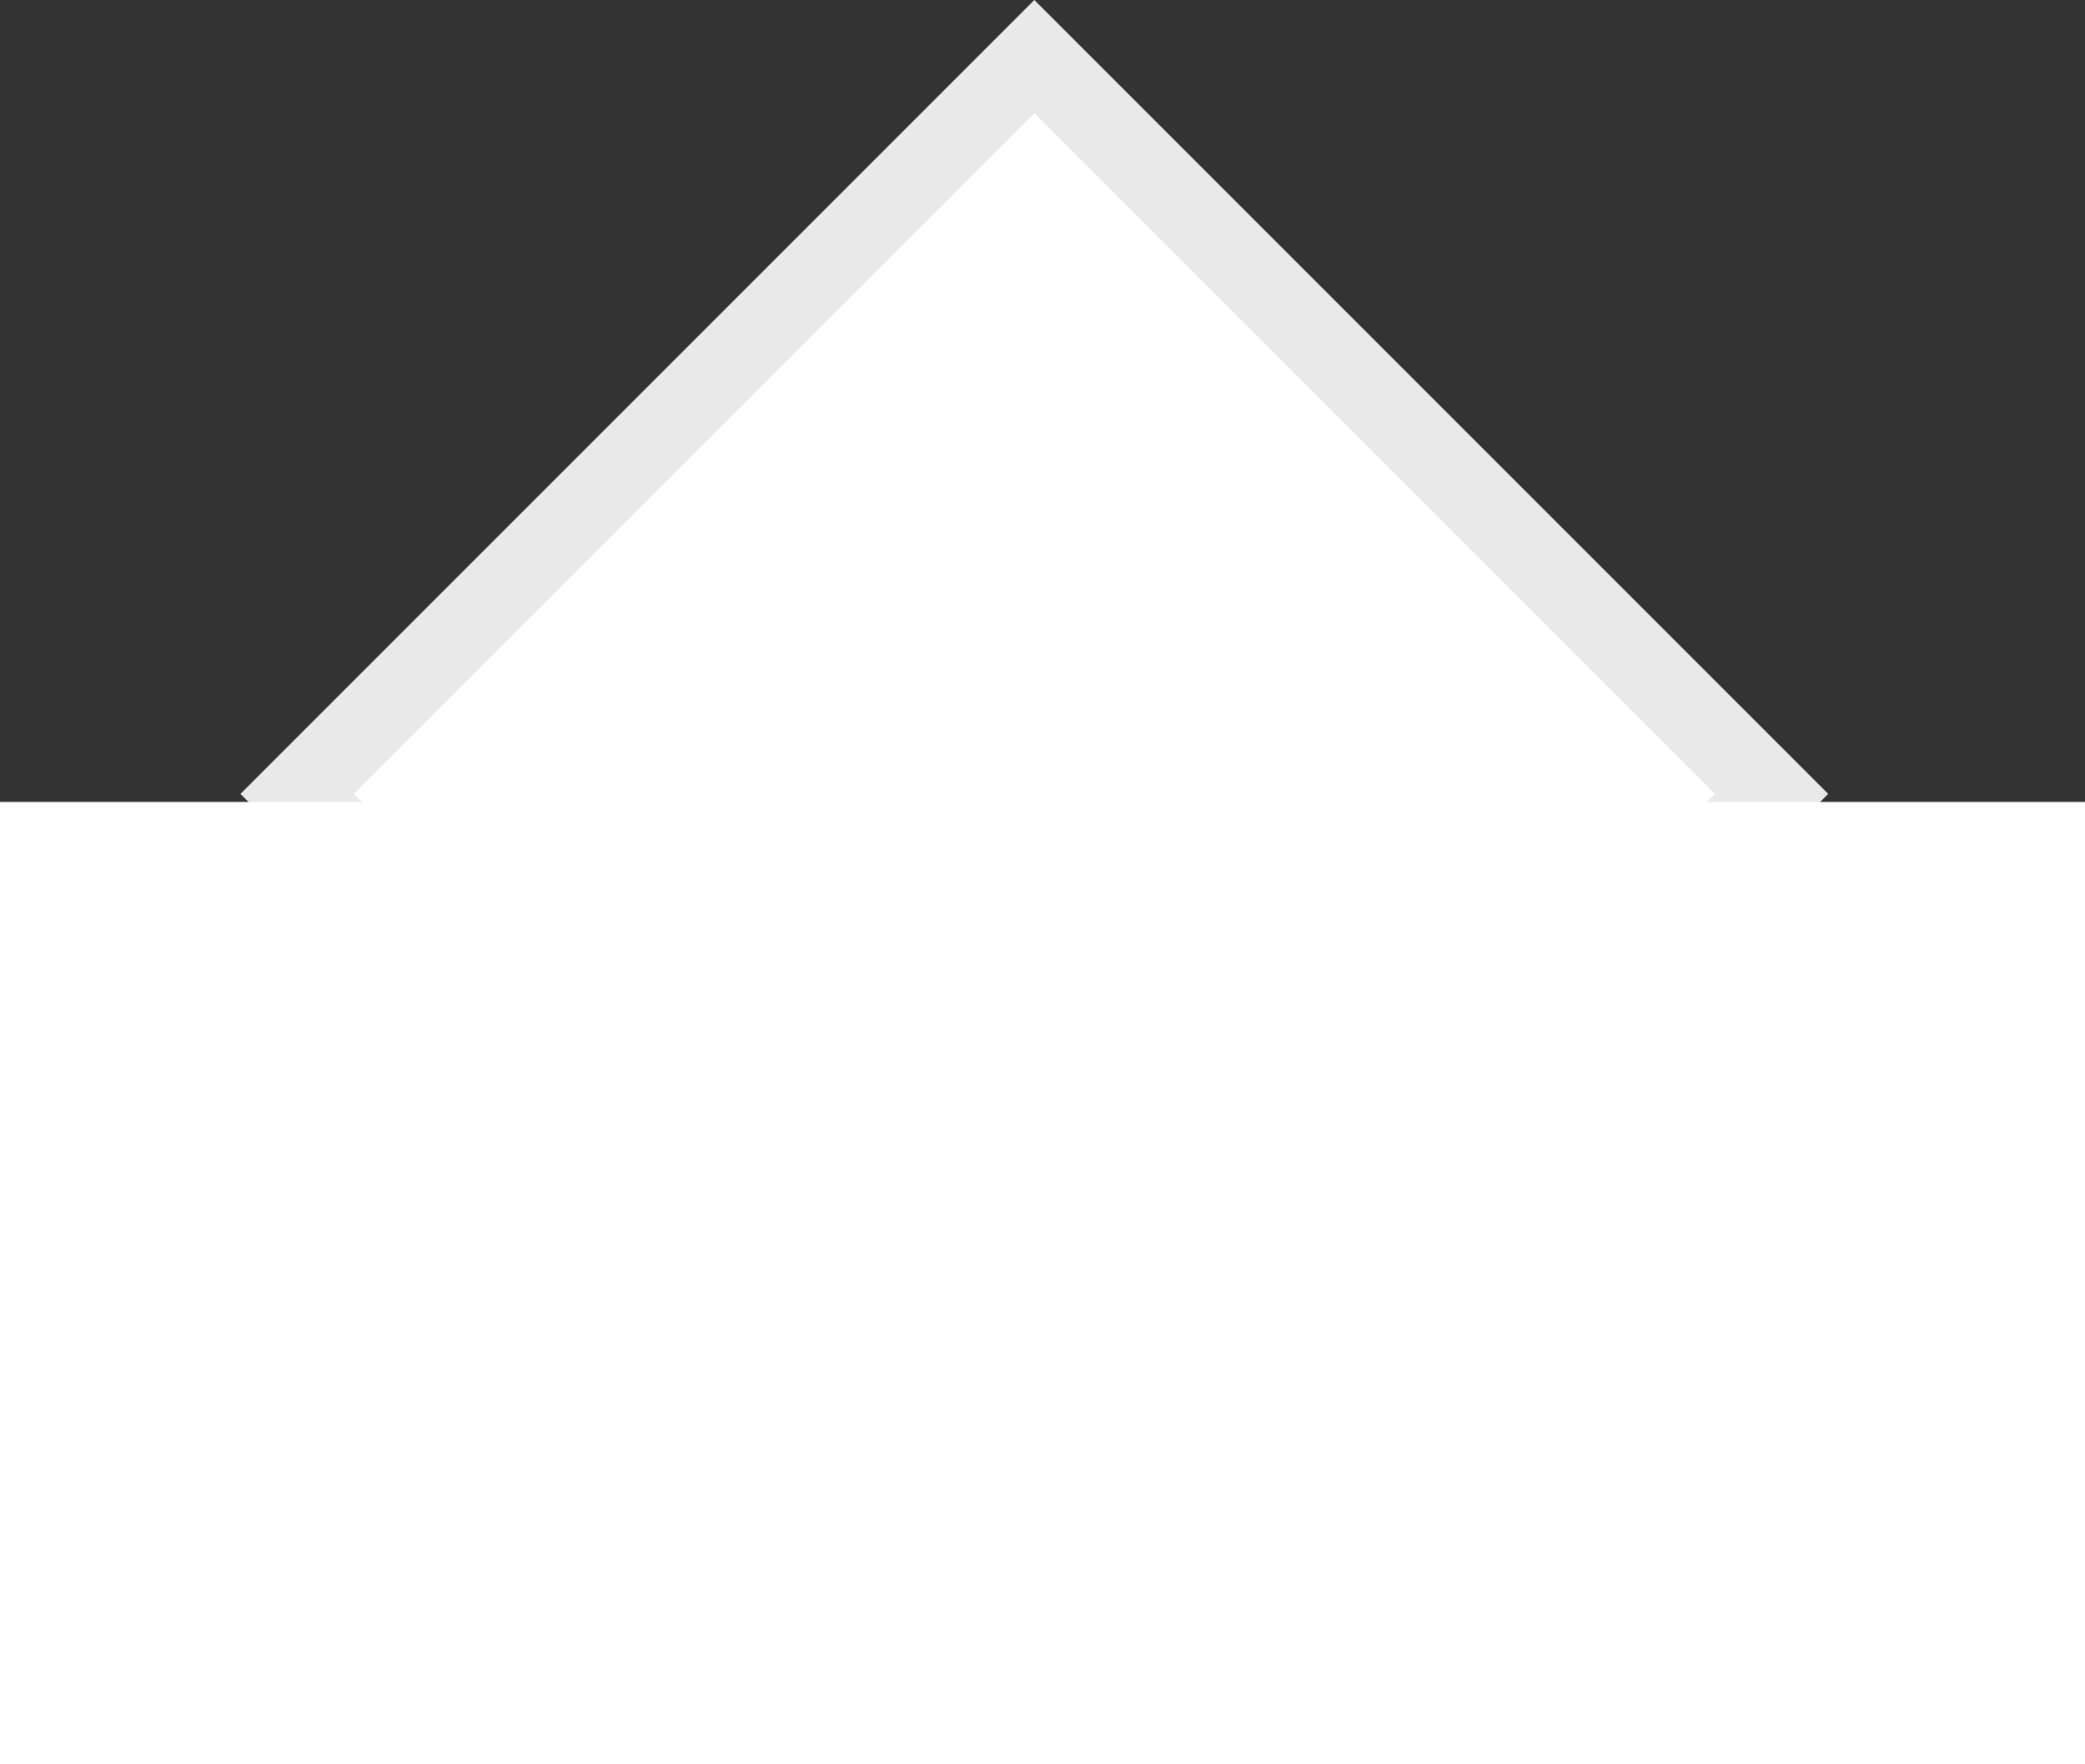 <svg width="26" height="22" viewBox="0 0 26 22" fill="none" xmlns="http://www.w3.org/2000/svg">
<rect x="0" y="0" width="26" height="22" fill="#333333" stroke="none"/>
<rect x="12.898" y="0.707" width="13" height="13" transform="rotate(45 12.898 0.707)" fill="white" stroke="#E9E9E9"/>
<rect y="10" width="26" height="12" fill="white"/>
</svg>
